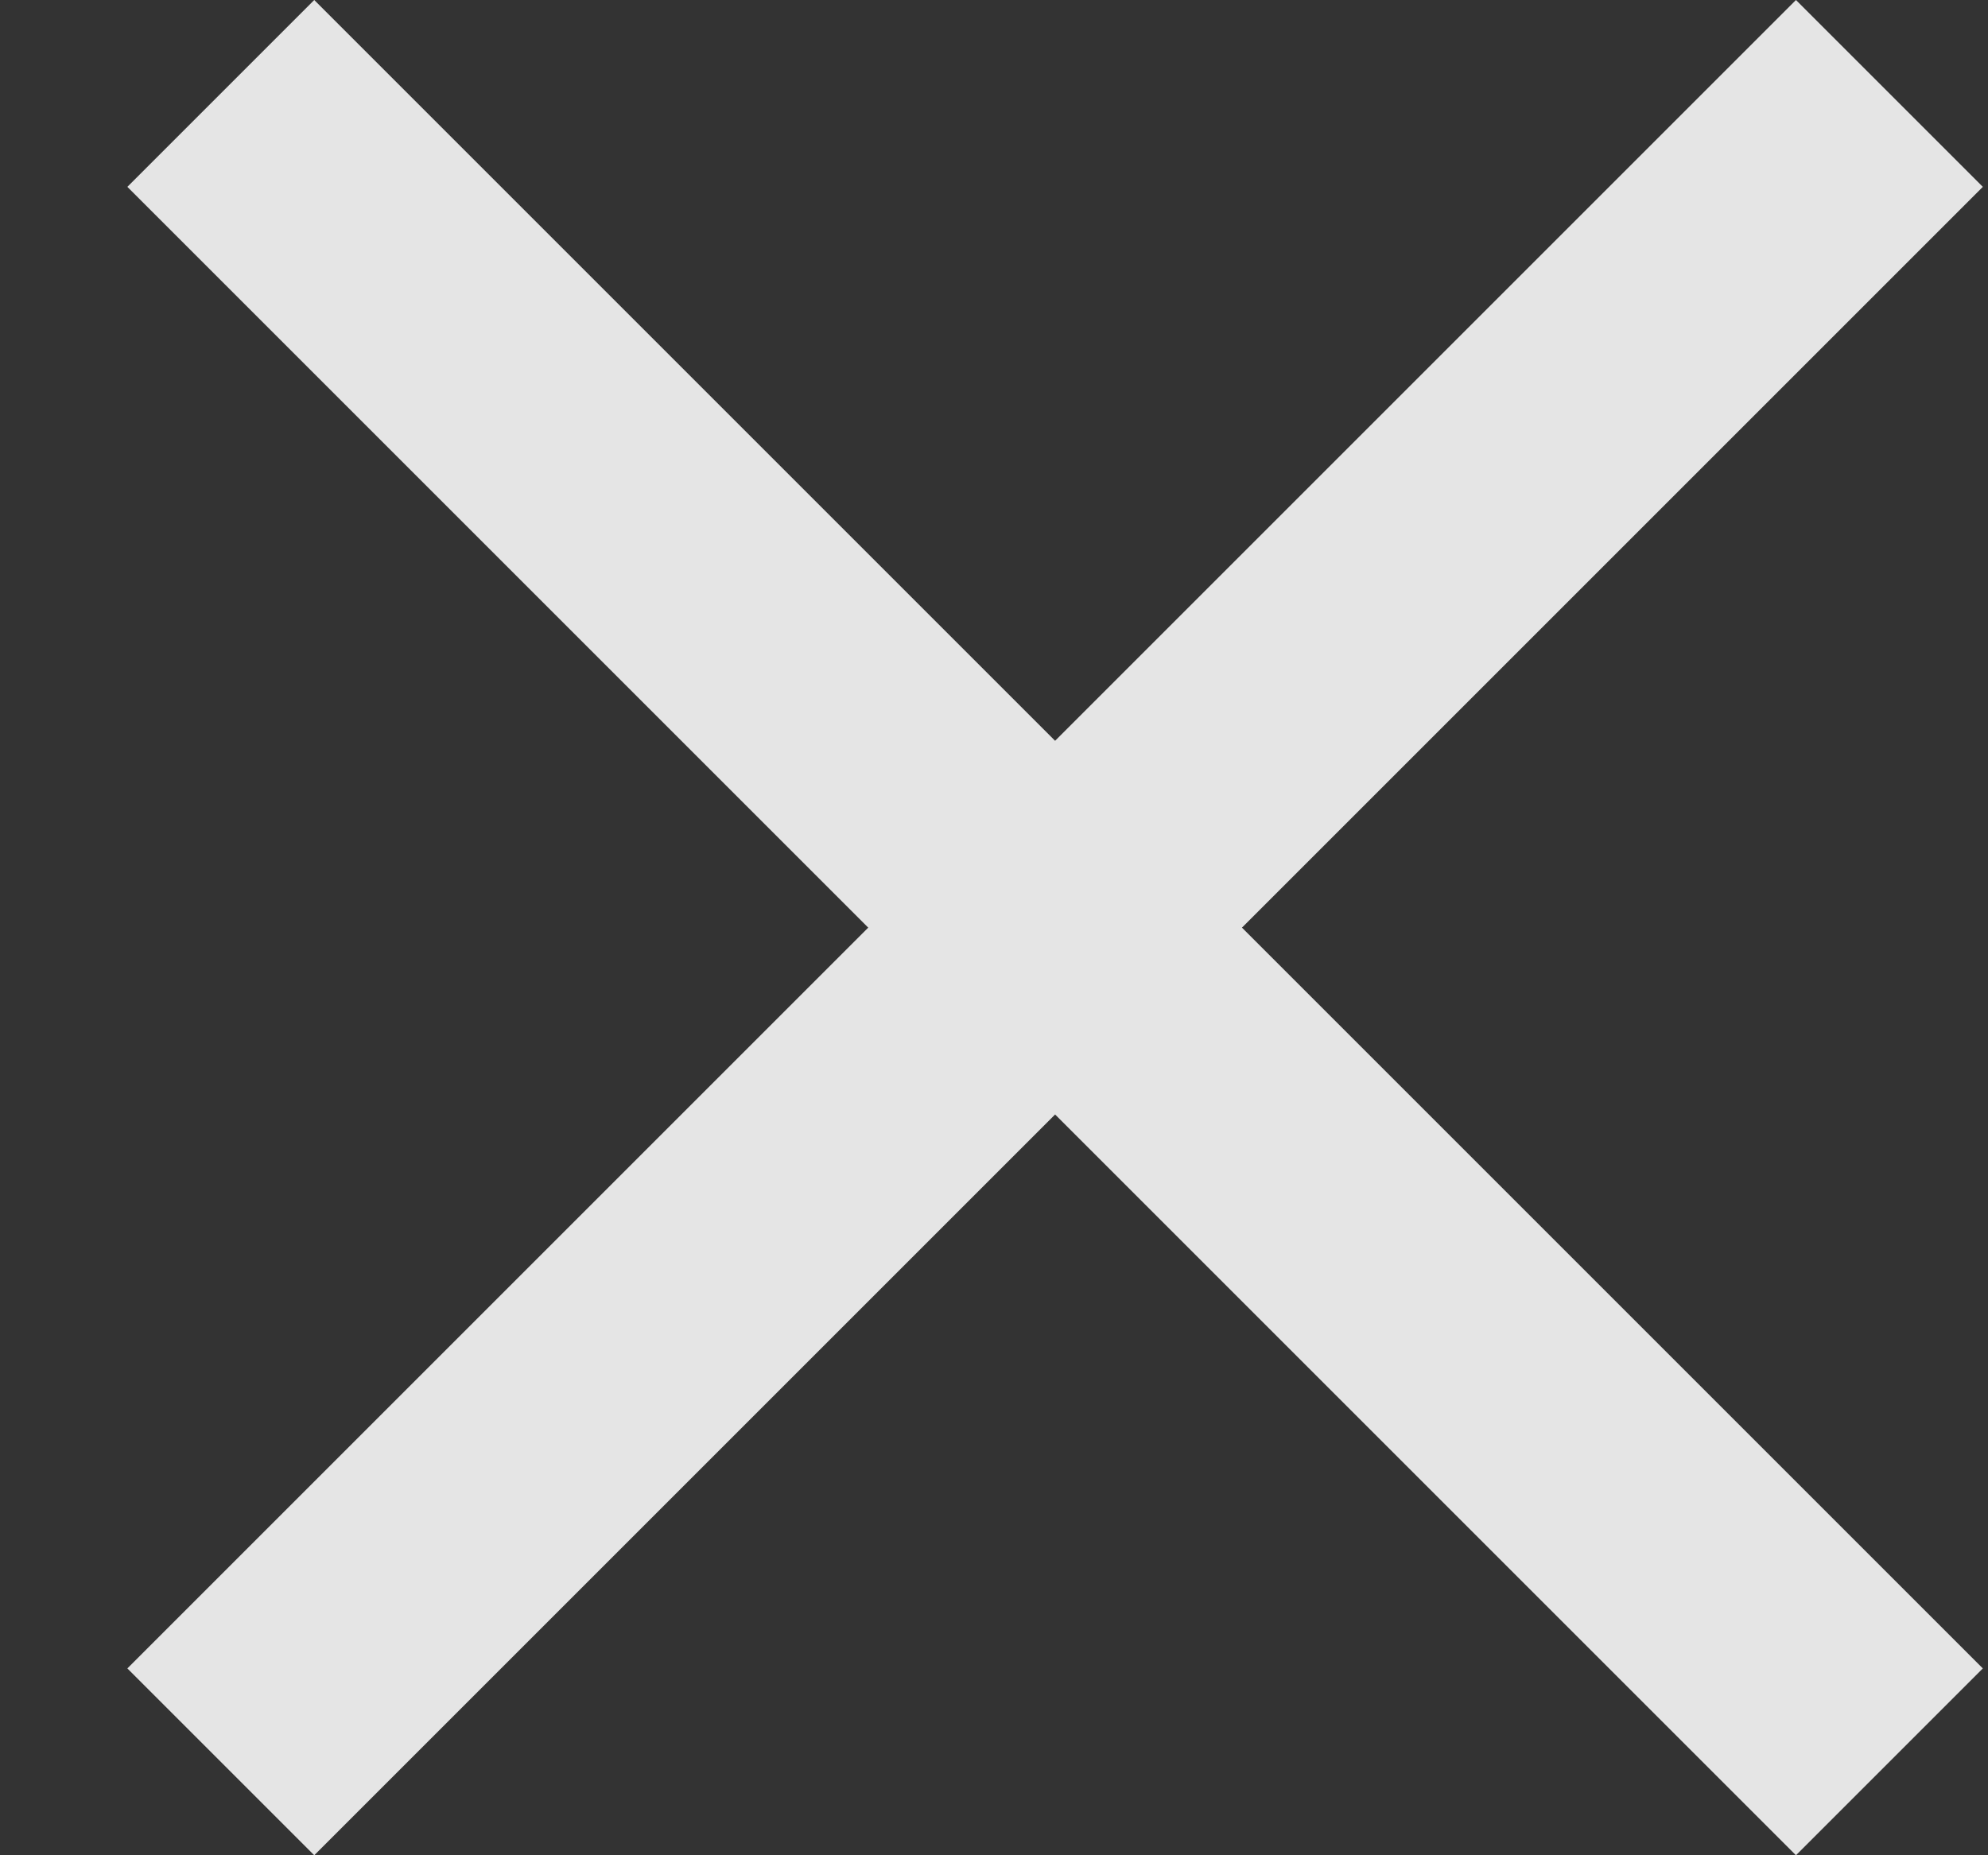 <svg width="15" height="14" viewBox="0 0 15 14" fill="none" xmlns="http://www.w3.org/2000/svg">
<rect x="0" y="0" width="15" height="14" fill="#333333" stroke="none"/>
<path d="M14.961 1.41L13.551 0L7.961 5.59L2.371 0L0.961 1.41L6.551 7L0.961 12.59L2.371 14L7.961 8.41L13.551 14L14.961 12.59L9.371 7L14.961 1.41Z" fill="white" fill-opacity="0.87"/>
</svg>
